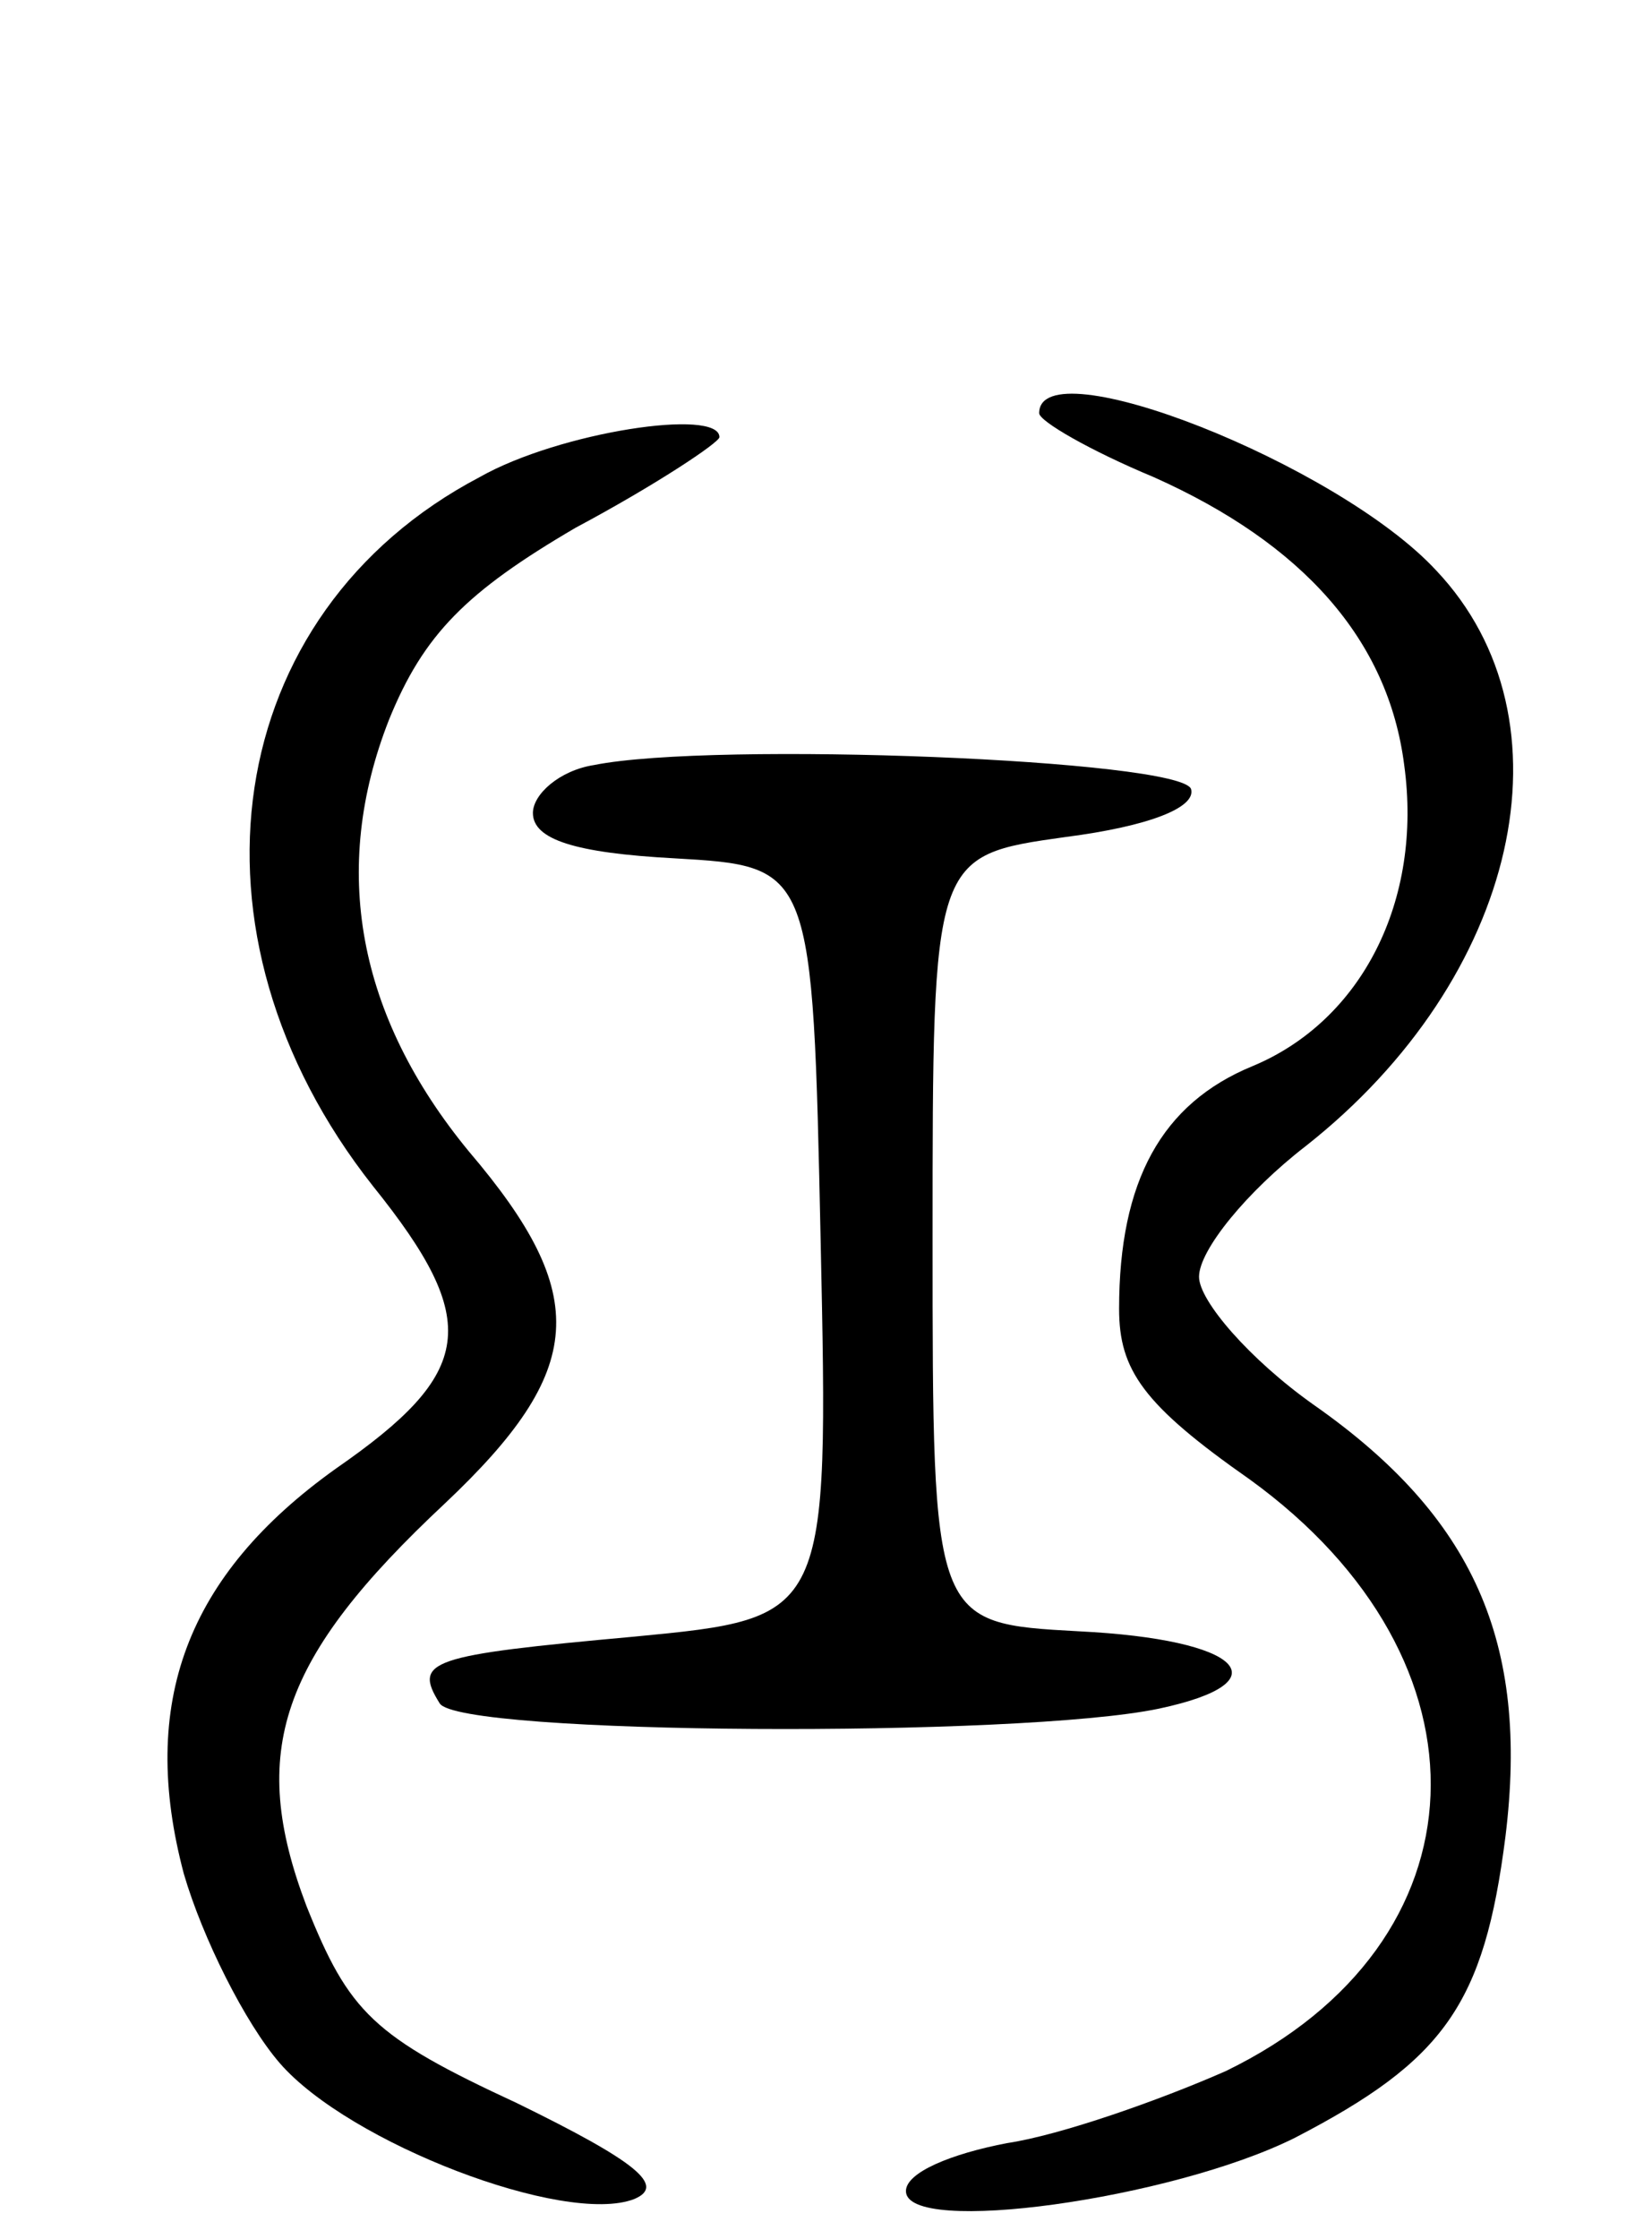 <svg version="1.0" xmlns="http://www.w3.org/2000/svg"
 width="62pt" height="84pt" viewBox="0 0 62 84"
 preserveAspectRatio="xMidYMid meet">
<g transform="translate(0,84) scale(0.1,-0.1)"
fill="#000000" stroke="none">
<path d="M390 685 c0 -3 19 -14 43 -24 56 -25 88 -61 94 -108 7 -51 -16 -96
-57 -113 -34 -14 -50 -43 -50 -91 0 -23 9 -36 49 -64 94 -68 90 -174 -9 -222
-25 -11 -62 -24 -82 -27 -21 -4 -38 -11 -38 -18 0 -17 100 -3 146 20 56 29 71
50 79 113 9 73 -12 120 -72 162 -24 17 -43 39 -43 48 0 10 18 32 40 49 80 63
102 160 49 216 -37 40 -149 84 -149 59z"/>
<path d="M180 661 c-97 -51 -115 -171 -40 -266 41 -51 38 -70 -14 -106 -56
-40 -74 -88 -57 -152 7 -24 23 -56 36 -71 26 -30 107 -61 133 -51 12 5 1 14
-44 36 -54 25 -63 34 -79 74 -22 58 -10 93 52 151 53 50 55 78 9 132 -42 51
-52 106 -30 162 13 32 29 48 70 72 30 16 54 32 54 34 0 11 -60 2 -90 -15z"/>
<path d="M223 553 c-13 -2 -23 -11 -23 -18 0 -10 16 -15 53 -17 52 -3 52 -3
55 -144 3 -141 3 -141 -70 -148 -77 -7 -83 -9 -73 -25 7 -12 218 -13 270 -2
47 10 31 26 -30 29 -55 3 -55 3 -55 147 0 144 0 144 50 151 31 4 49 11 47 18
-4 11 -179 18 -224 9z"/>
</g>
</svg>
